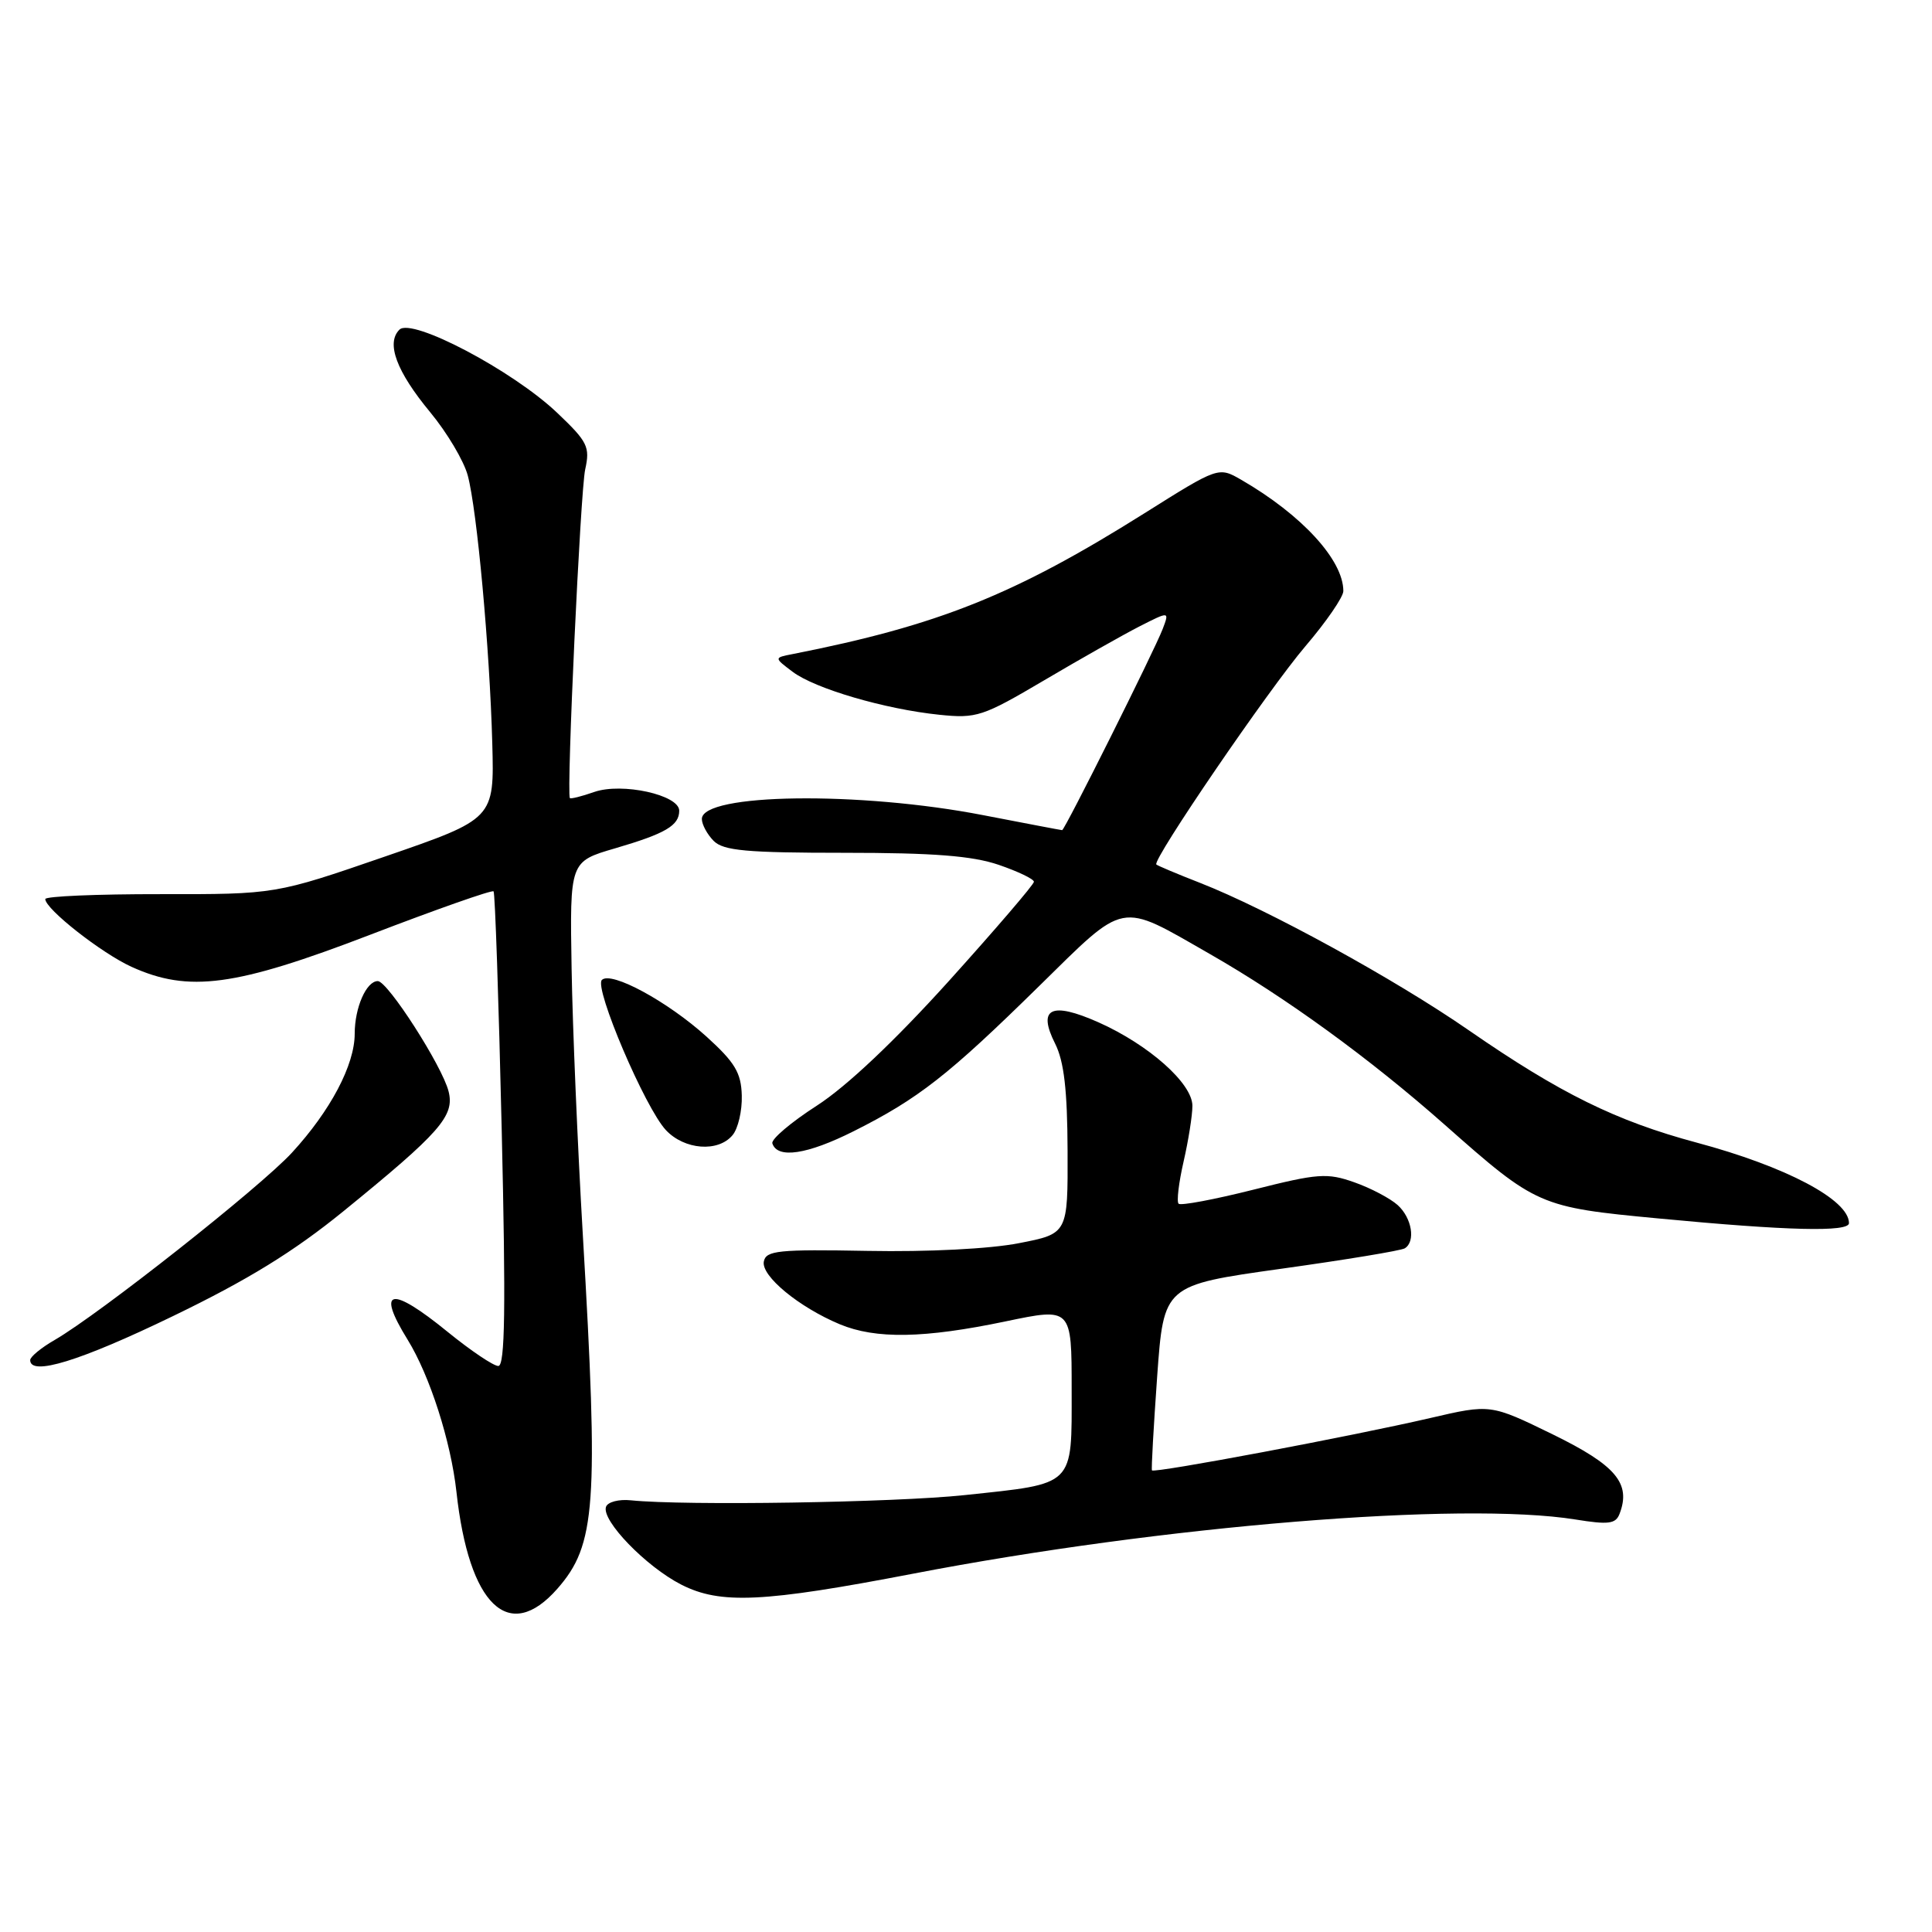 <?xml version="1.0" encoding="UTF-8" standalone="no"?>
<!DOCTYPE svg PUBLIC "-//W3C//DTD SVG 1.1//EN" "http://www.w3.org/Graphics/SVG/1.1/DTD/svg11.dtd" >
<svg xmlns="http://www.w3.org/2000/svg" xmlns:xlink="http://www.w3.org/1999/xlink" version="1.1" viewBox="0 0 256 256">
 <g >
 <path fill="currentColor"
d=" M 73.85 210.52 C 78.96 204.70 79.33 199.49 77.22 163.50 C 76.54 151.95 75.87 136.12 75.74 128.33 C 75.50 114.16 75.50 114.16 81.50 112.41 C 88.19 110.45 90.00 109.39 90.00 107.42 C 90.00 105.33 82.42 103.66 78.74 104.94 C 77.06 105.53 75.60 105.89 75.51 105.75 C 75.05 105.04 76.91 65.03 77.54 62.21 C 78.20 59.21 77.87 58.54 73.84 54.71 C 67.96 49.11 54.56 42.05 52.93 43.68 C 51.13 45.46 52.53 49.22 57.01 54.63 C 59.23 57.31 61.47 61.08 61.98 63.00 C 63.21 67.59 64.89 85.93 65.23 98.50 C 65.50 108.50 65.50 108.50 51.00 113.50 C 36.50 118.50 36.50 118.50 21.25 118.48 C 12.86 118.47 6.00 118.76 6.00 119.13 C 6.00 120.45 13.45 126.30 17.43 128.11 C 25.02 131.55 31.16 130.73 49.05 123.86 C 57.85 120.48 65.21 117.89 65.40 118.11 C 65.60 118.32 66.08 132.56 66.48 149.75 C 67.03 173.34 66.92 181.00 66.03 181.00 C 65.39 181.00 62.38 178.97 59.34 176.50 C 51.77 170.33 49.80 170.71 54.02 177.53 C 56.95 182.28 59.74 190.97 60.48 197.67 C 62.13 212.74 67.43 217.83 73.85 210.52 Z  M 121.00 208.52 C 154.01 202.16 193.67 198.92 208.75 201.34 C 213.14 202.05 214.09 201.93 214.60 200.59 C 216.15 196.56 214.12 194.16 205.74 190.06 C 197.50 186.04 197.50 186.04 189.50 187.90 C 179.06 190.32 152.87 195.25 152.64 194.83 C 152.54 194.65 152.86 189.06 153.33 182.40 C 154.20 170.30 154.20 170.30 169.74 168.12 C 178.29 166.93 185.67 165.71 186.14 165.41 C 187.60 164.51 187.09 161.39 185.20 159.68 C 184.21 158.79 181.62 157.42 179.45 156.66 C 175.86 155.39 174.63 155.48 166.08 157.64 C 160.91 158.94 156.45 159.78 156.17 159.50 C 155.89 159.22 156.19 156.71 156.83 153.92 C 157.47 151.13 158.00 147.80 158.00 146.53 C 158.00 143.56 152.23 138.44 145.55 135.46 C 139.28 132.68 137.44 133.58 139.81 138.29 C 140.99 140.64 141.43 144.43 141.46 152.48 C 141.50 163.47 141.50 163.47 135.00 164.73 C 131.19 165.48 122.92 165.90 115.01 165.75 C 103.13 165.53 101.49 165.70 101.21 167.16 C 100.84 169.07 105.85 173.20 111.27 175.47 C 116.04 177.46 122.44 177.35 133.25 175.09 C 142.00 173.26 142.00 173.26 142.00 184.10 C 142.00 197.08 142.55 196.54 127.81 198.11 C 118.47 199.10 90.79 199.53 83.60 198.80 C 82.00 198.63 80.52 199.02 80.30 199.66 C 79.67 201.46 85.59 207.58 90.27 209.97 C 95.45 212.61 101.12 212.34 121.00 208.52 Z  M 22.88 174.41 C 32.84 169.60 38.92 165.85 45.50 160.50 C 58.33 150.06 60.26 147.87 59.44 144.62 C 58.60 141.25 51.37 130.00 50.06 130.00 C 48.54 130.00 47.00 133.52 47.00 136.97 C 47.00 141.11 43.79 147.18 38.68 152.74 C 34.45 157.33 13.23 174.08 7.25 177.55 C 5.46 178.58 4.00 179.78 4.00 180.22 C 4.00 182.38 10.59 180.36 22.88 174.41 Z  M 245.00 162.07 C 245.00 158.98 236.65 154.57 224.81 151.40 C 214.15 148.54 206.72 144.88 194.67 136.55 C 184.84 129.74 167.95 120.48 159.00 116.98 C 155.97 115.80 153.37 114.70 153.22 114.55 C 152.64 113.97 168.12 91.31 172.98 85.62 C 175.74 82.39 178.00 79.10 178.00 78.32 C 178.00 74.21 172.50 68.22 164.48 63.58 C 161.46 61.84 161.46 61.84 151.66 68.00 C 134.43 78.83 124.32 82.87 105.02 86.67 C 102.55 87.15 102.55 87.15 105.02 89.01 C 107.98 91.25 117.26 93.97 124.47 94.71 C 129.40 95.22 130.21 94.95 138.33 90.16 C 143.07 87.36 148.75 84.15 150.95 83.02 C 154.96 80.98 154.96 80.98 154.06 83.35 C 152.96 86.22 141.08 110.00 140.74 110.00 C 140.61 110.00 135.91 109.10 130.31 108.02 C 113.92 104.83 93.00 105.11 93.00 108.52 C 93.00 109.25 93.71 110.56 94.57 111.43 C 95.87 112.72 98.91 113.00 111.89 113.00 C 123.68 113.00 128.82 113.40 132.32 114.59 C 134.89 115.47 137.00 116.48 137.00 116.84 C 137.00 117.20 131.92 123.12 125.72 130.00 C 118.55 137.94 112.18 143.96 108.24 146.50 C 104.82 148.70 102.17 150.95 102.34 151.50 C 103.00 153.58 106.95 152.99 113.12 149.89 C 121.69 145.59 125.68 142.46 137.65 130.70 C 149.31 119.25 148.18 119.47 160.26 126.38 C 170.37 132.16 181.55 140.29 191.45 149.05 C 203.58 159.78 203.97 159.96 219.74 161.45 C 236.86 163.08 245.00 163.28 245.00 162.07 Z  M 97.07 150.41 C 97.80 149.54 98.35 147.18 98.29 145.16 C 98.21 142.15 97.38 140.77 93.63 137.37 C 88.47 132.70 80.97 128.63 79.75 129.85 C 78.70 130.90 85.48 146.81 88.24 149.75 C 90.70 152.37 95.17 152.71 97.07 150.41 Z "/>
</g>
</svg>